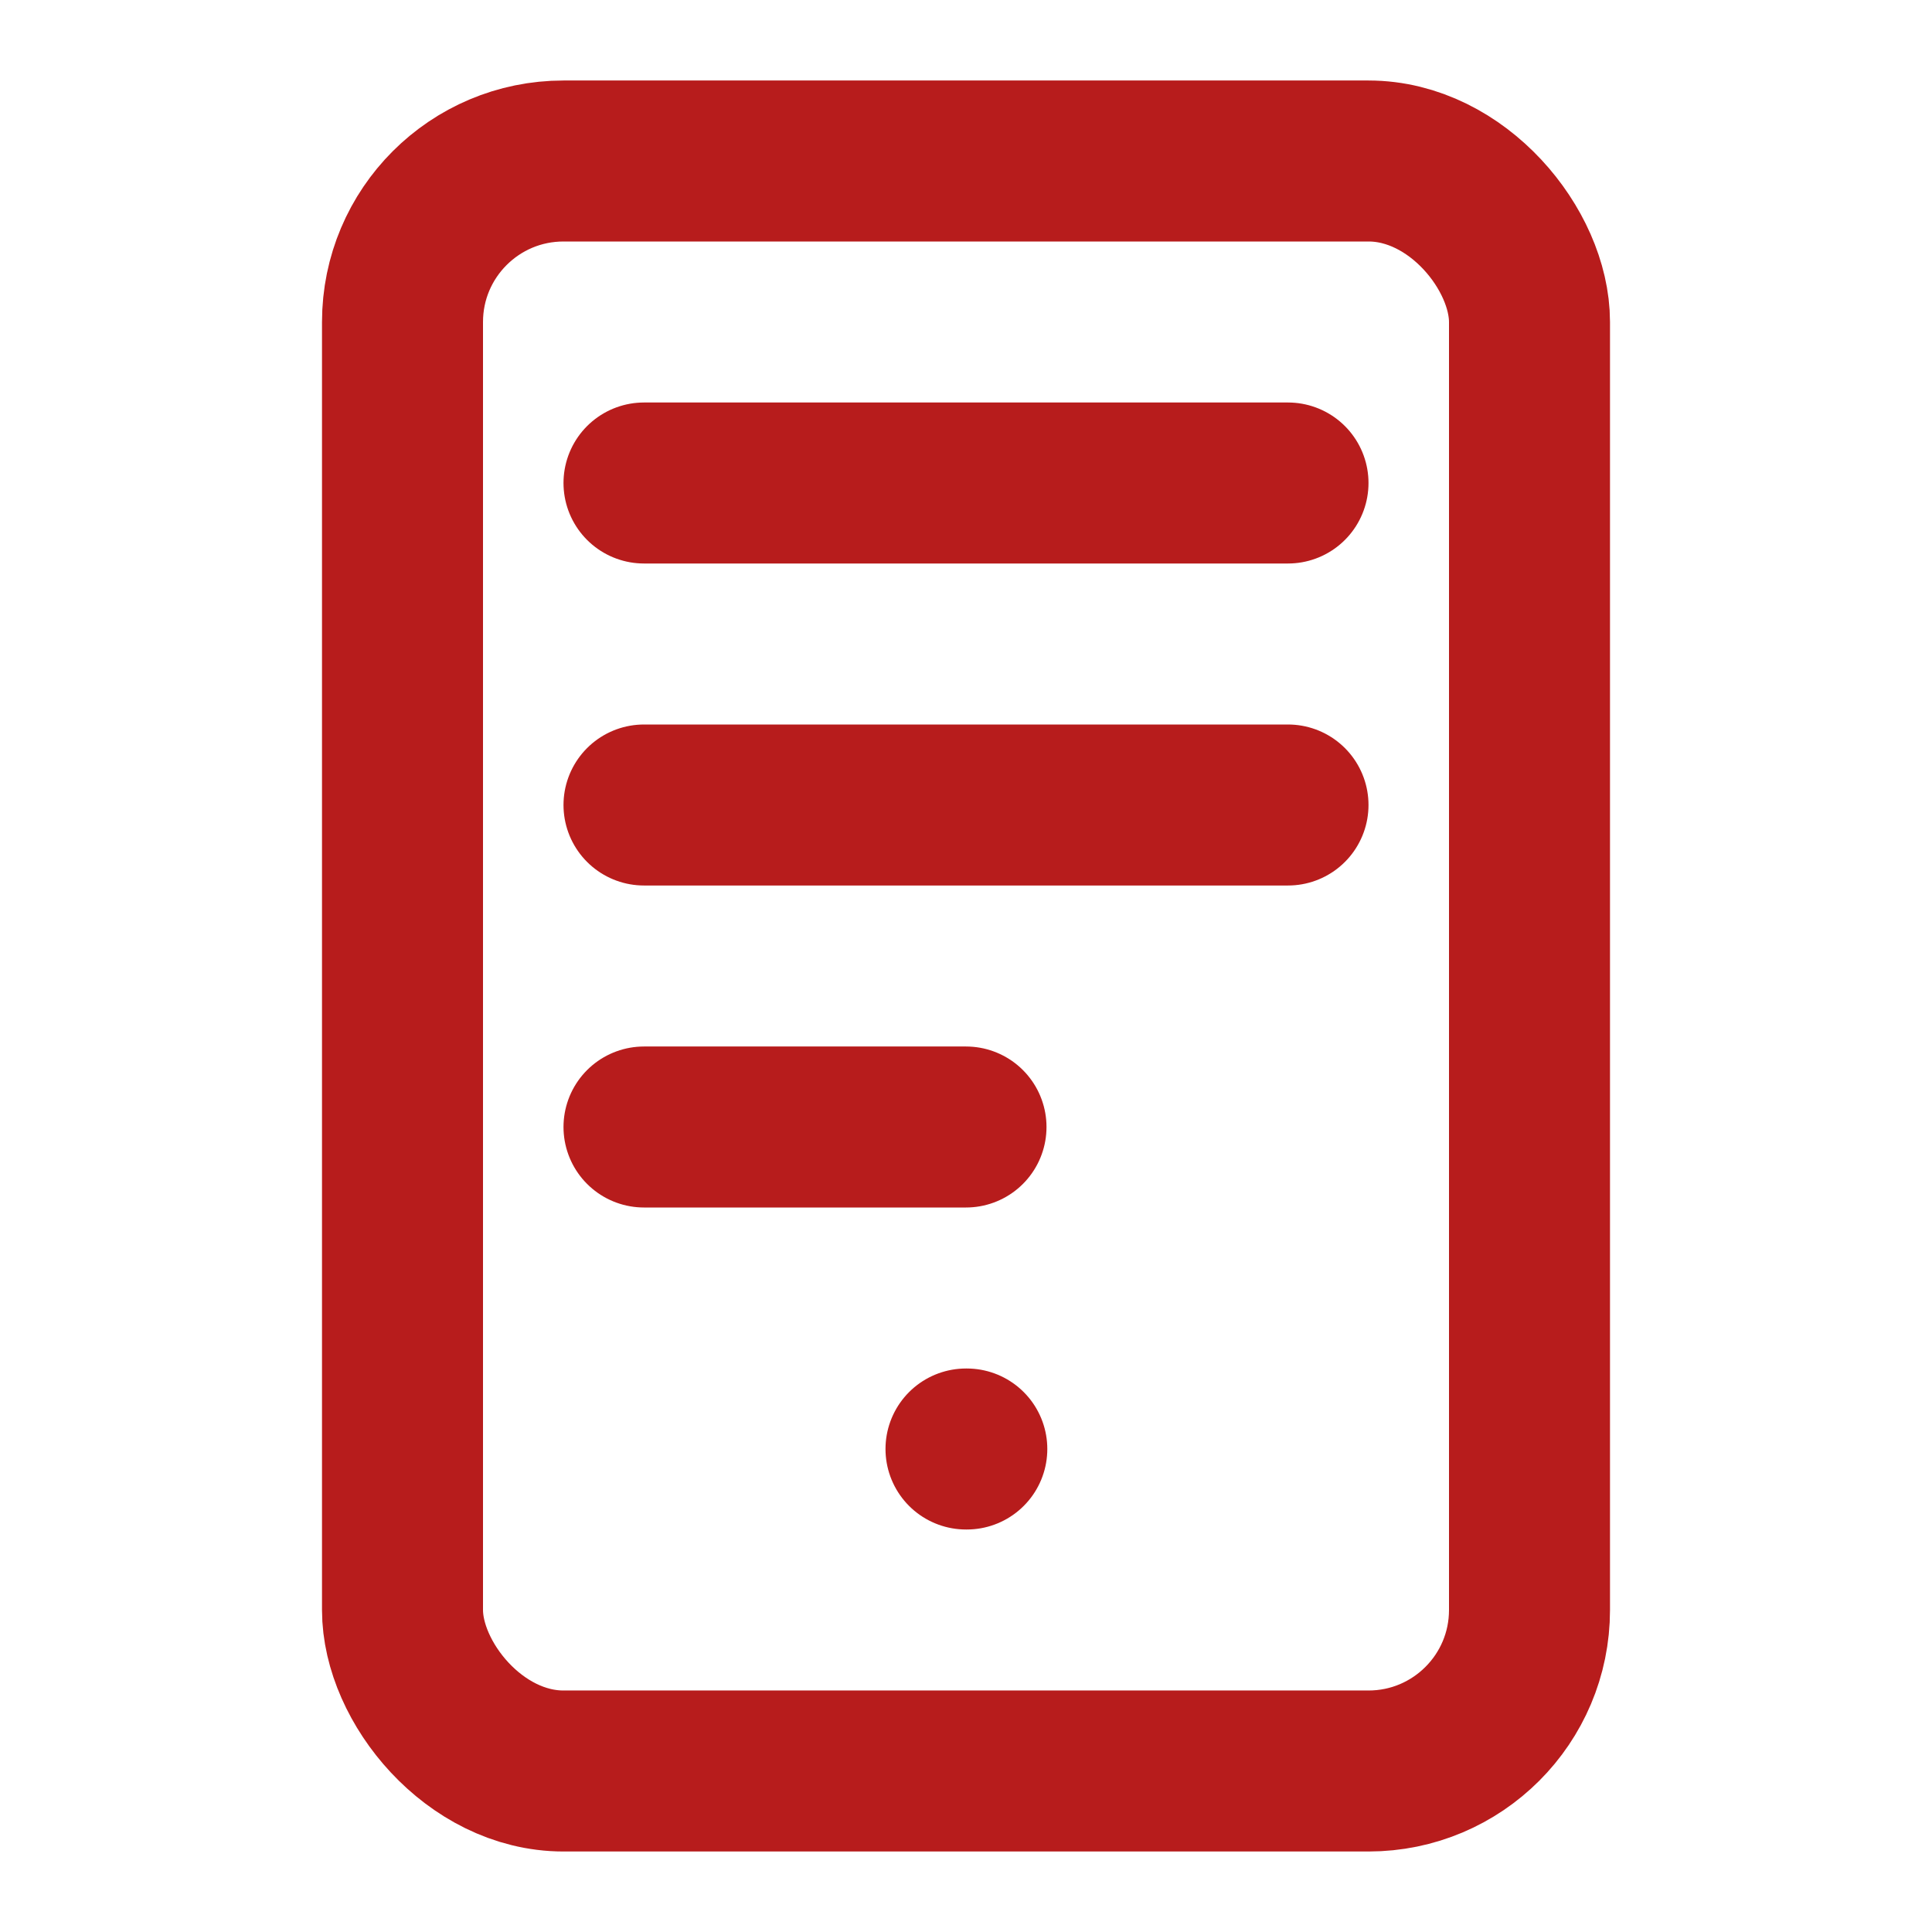 <svg xmlns="http://www.w3.org/2000/svg" viewBox="0 0 24 24" fill="none" stroke="#B71C1C" stroke-width="2" stroke-linecap="round" stroke-linejoin="round">
  <rect width="14" height="20" x="5" y="2" rx="2" ry="2" />
  <path d="M12 18h.01" />
  <path d="M8 6h8" />
  <path d="M8 10h8" />
  <path d="M8 14h4" />
</svg>